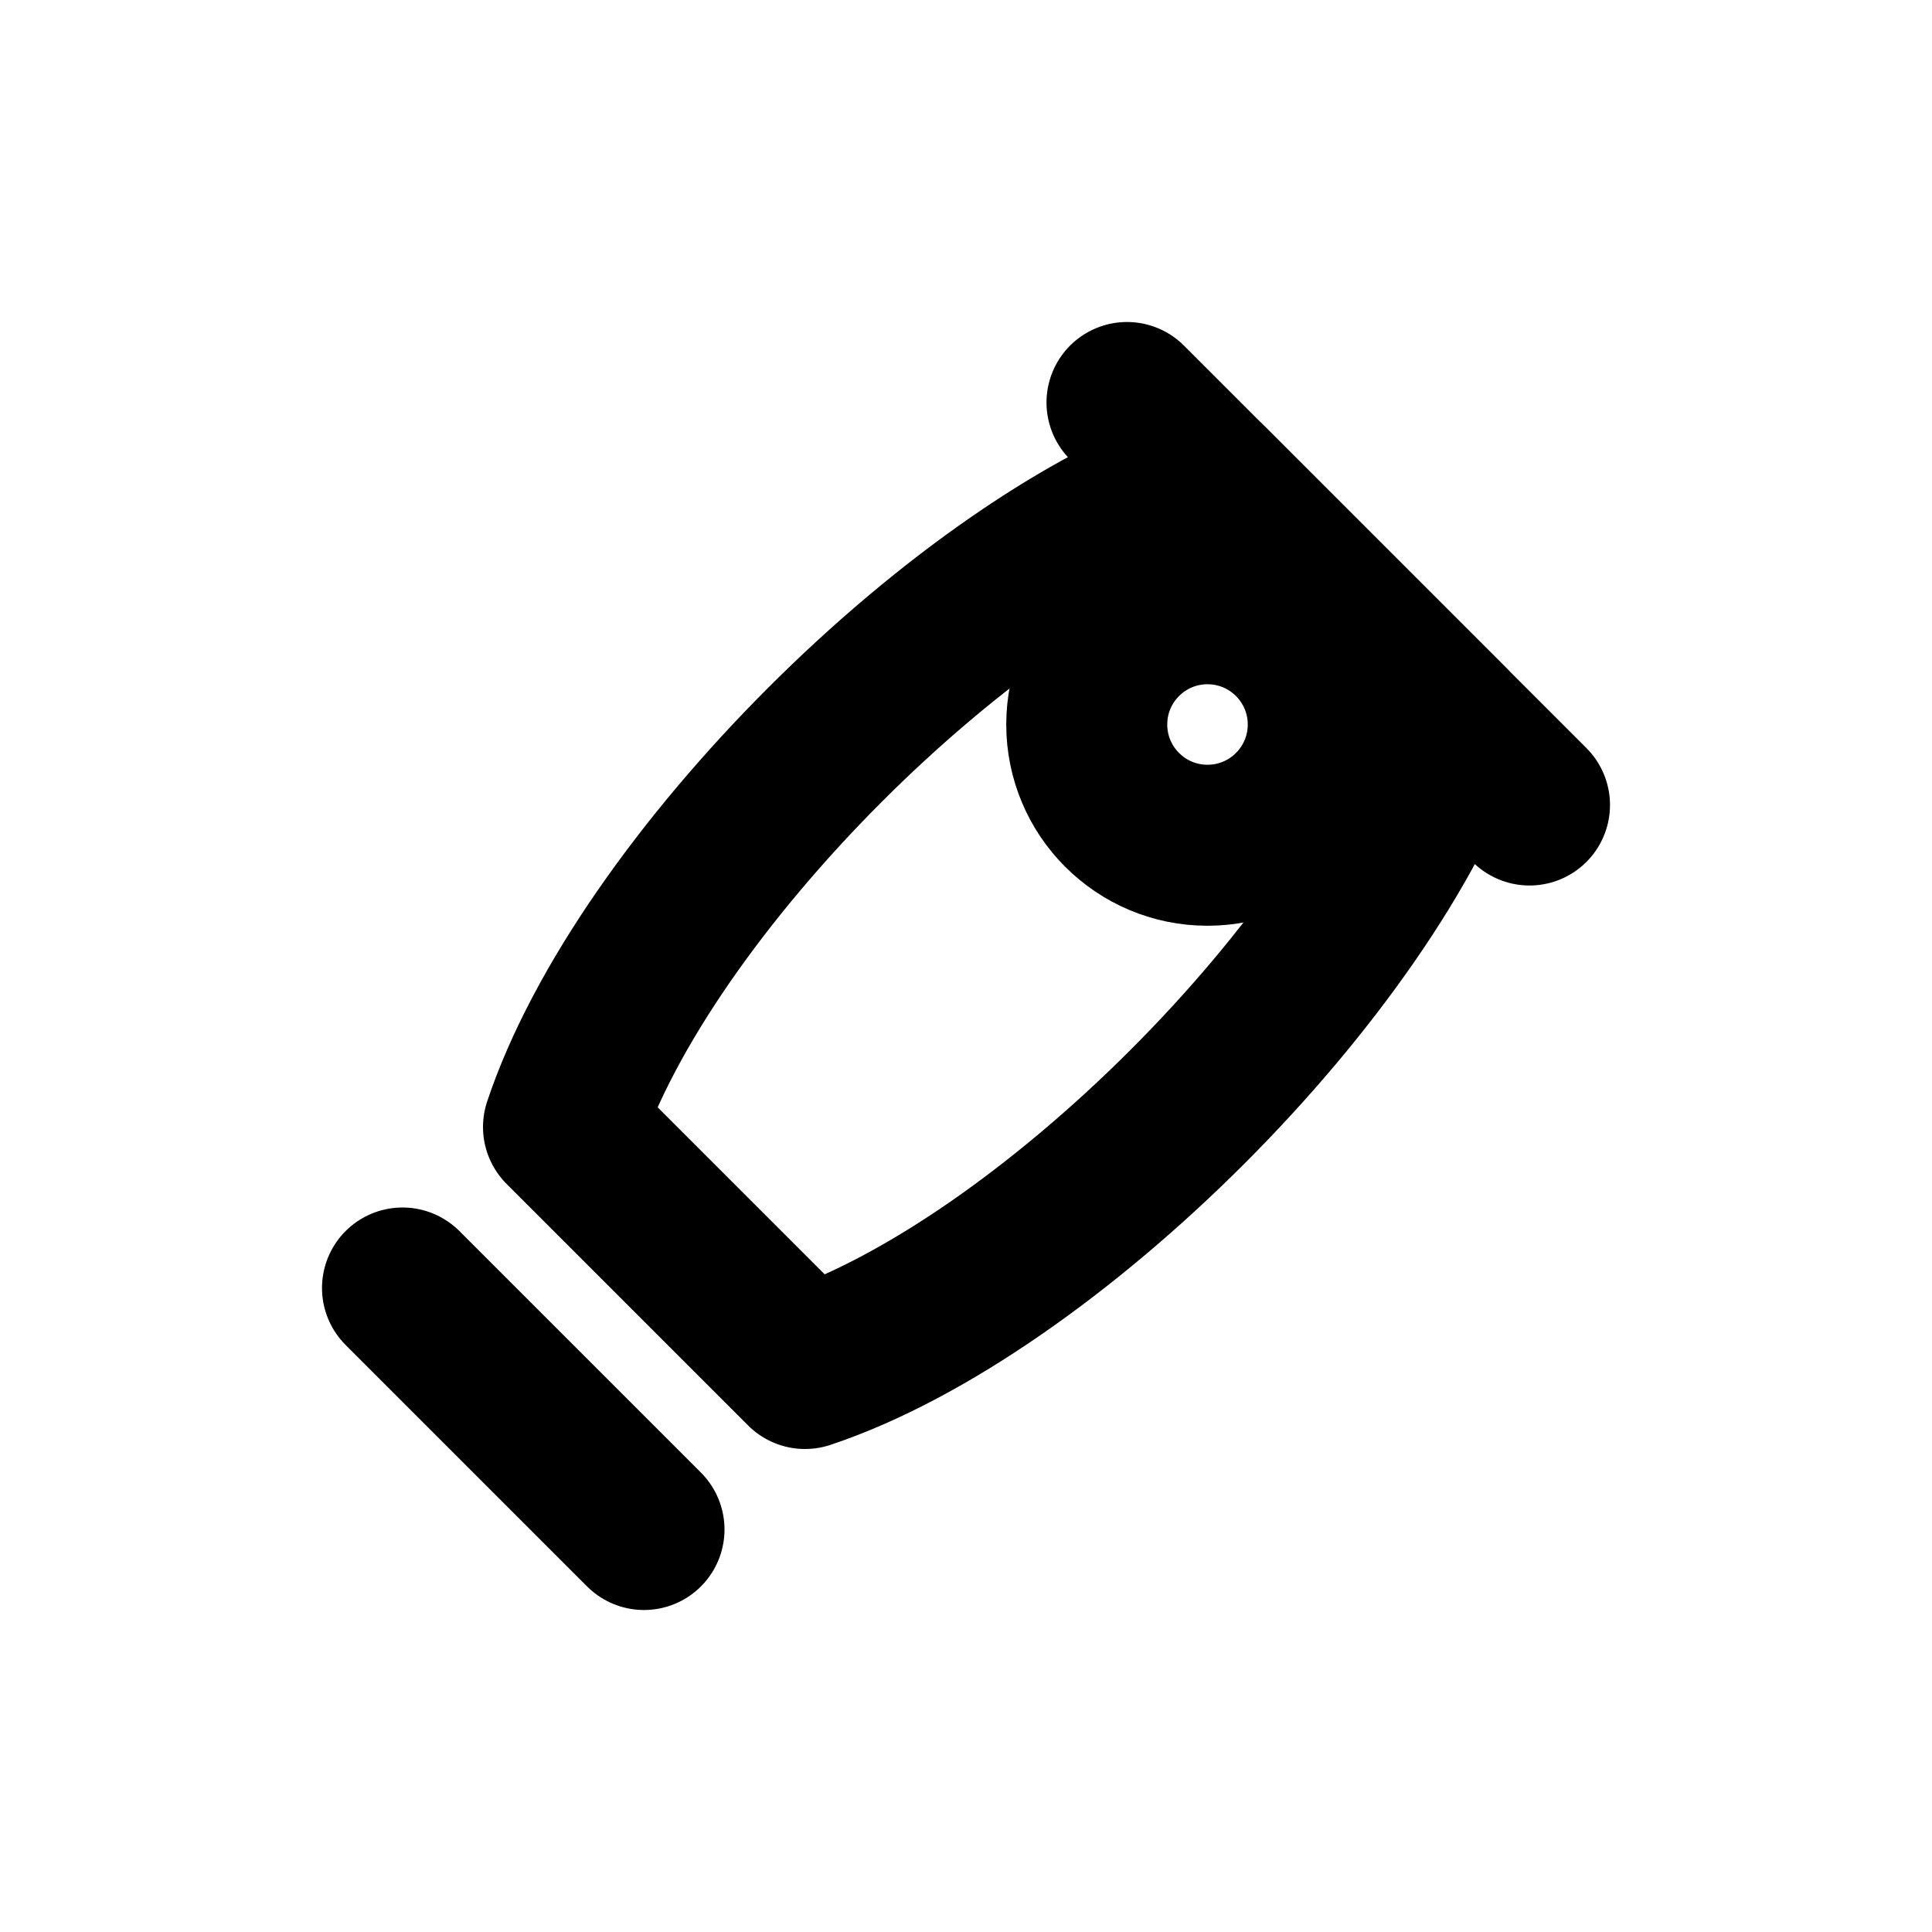 <svg xmlns="http://www.w3.org/2000/svg" width="24" height="24" viewBox="0 0 24 24" fill="none" stroke="currentColor" stroke-width="2" stroke-linecap="round" stroke-linejoin="round">
<path d="M7 14l3 3c3-1 7-5 8-8l-3-3c-3 1-7 5-8 8z"/><path d="M5 16l3 3M14 5l5 5"/><circle cx="15" cy="9" r="1.5"/>
</svg>
